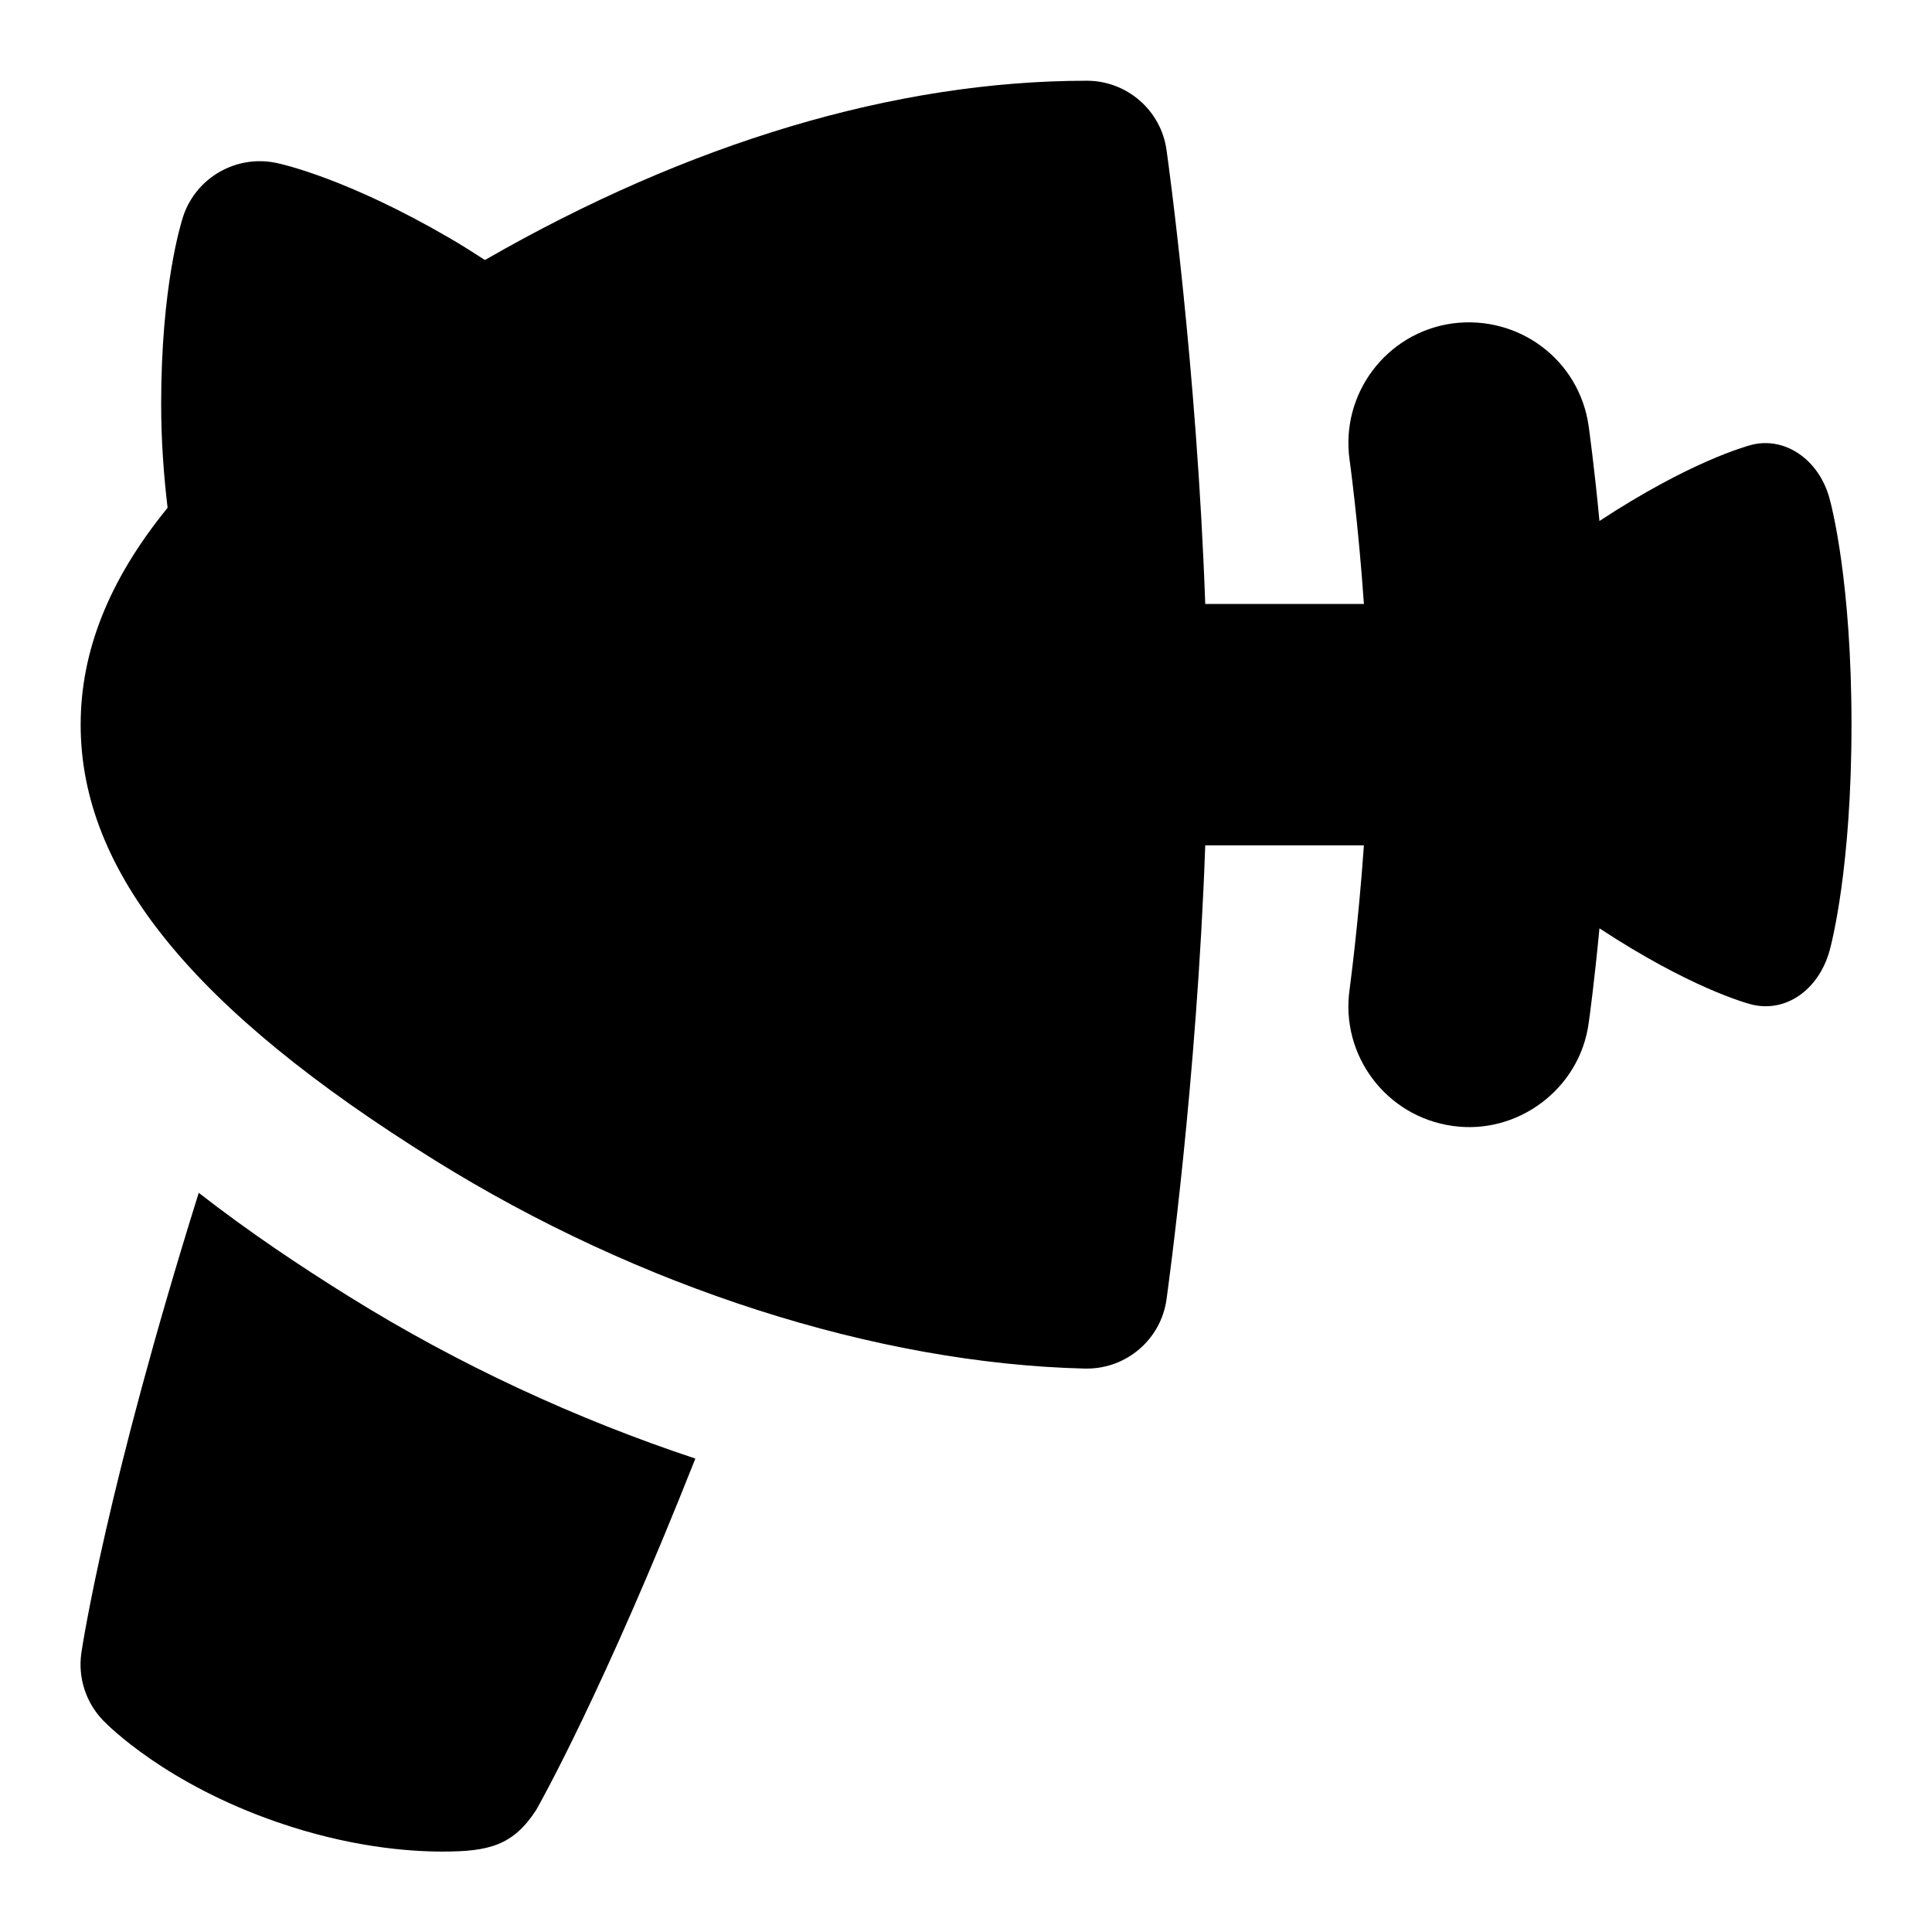 <svg id="Layer_1" viewBox="0 0 24 24" xmlns="http://www.w3.org/2000/svg" data-name="Layer 1"><path d="m23 9c0 1.777-.246 2.715-.274 2.816-.136.477-.535.764-.96.664-.081-.02-.778-.213-1.897-.948-.064.676-.128 1.14-.134 1.178-.112.824-.891 1.394-1.694 1.276-.82-.116-1.392-.875-1.276-1.694.001-.012.108-.794.178-1.791h-1.971c-.104 2.928-.464 5.513-.481 5.64-.069.495-.493.86-.99.86-.008 0-.017 0-.024 0-2.592-.063-5.537-1.007-8.079-2.59-3-1.867-4.396-3.585-4.396-5.408 0-.914.352-1.802 1.08-2.695-.048-.405-.08-.831-.08-1.292 0-1.463.247-2.246.274-2.33.161-.481.658-.765 1.152-.663.087.018.889.197 2.153.932.166.096.303.185.443.275 2.526-1.453 5.096-2.227 7.477-2.227.498 0 .921.367.99.86.018.126.377 2.712.481 5.64h1.971c-.069-.997-.176-1.779-.178-1.791-.115-.82.456-1.579 1.276-1.694.828-.11 1.579.456 1.694 1.276.005.038.07.502.134 1.178 1.119-.735 1.816-.927 1.897-.948.409-.099.827.183.96.664.028.101.274 1.039.274 2.816zm-20.531 5.817c-1.145 3.657-1.444 5.619-1.458 5.714-.045.308.055.619.271.842.077.08.793.79 2.164 1.263.883.305 1.612.365 2.05.365.576 0 .878-.074 1.166-.519.042-.074.834-1.477 1.976-4.363-1.474-.489-2.941-1.165-4.299-2.011-.595-.37-1.241-.8-1.871-1.291z"/></svg>